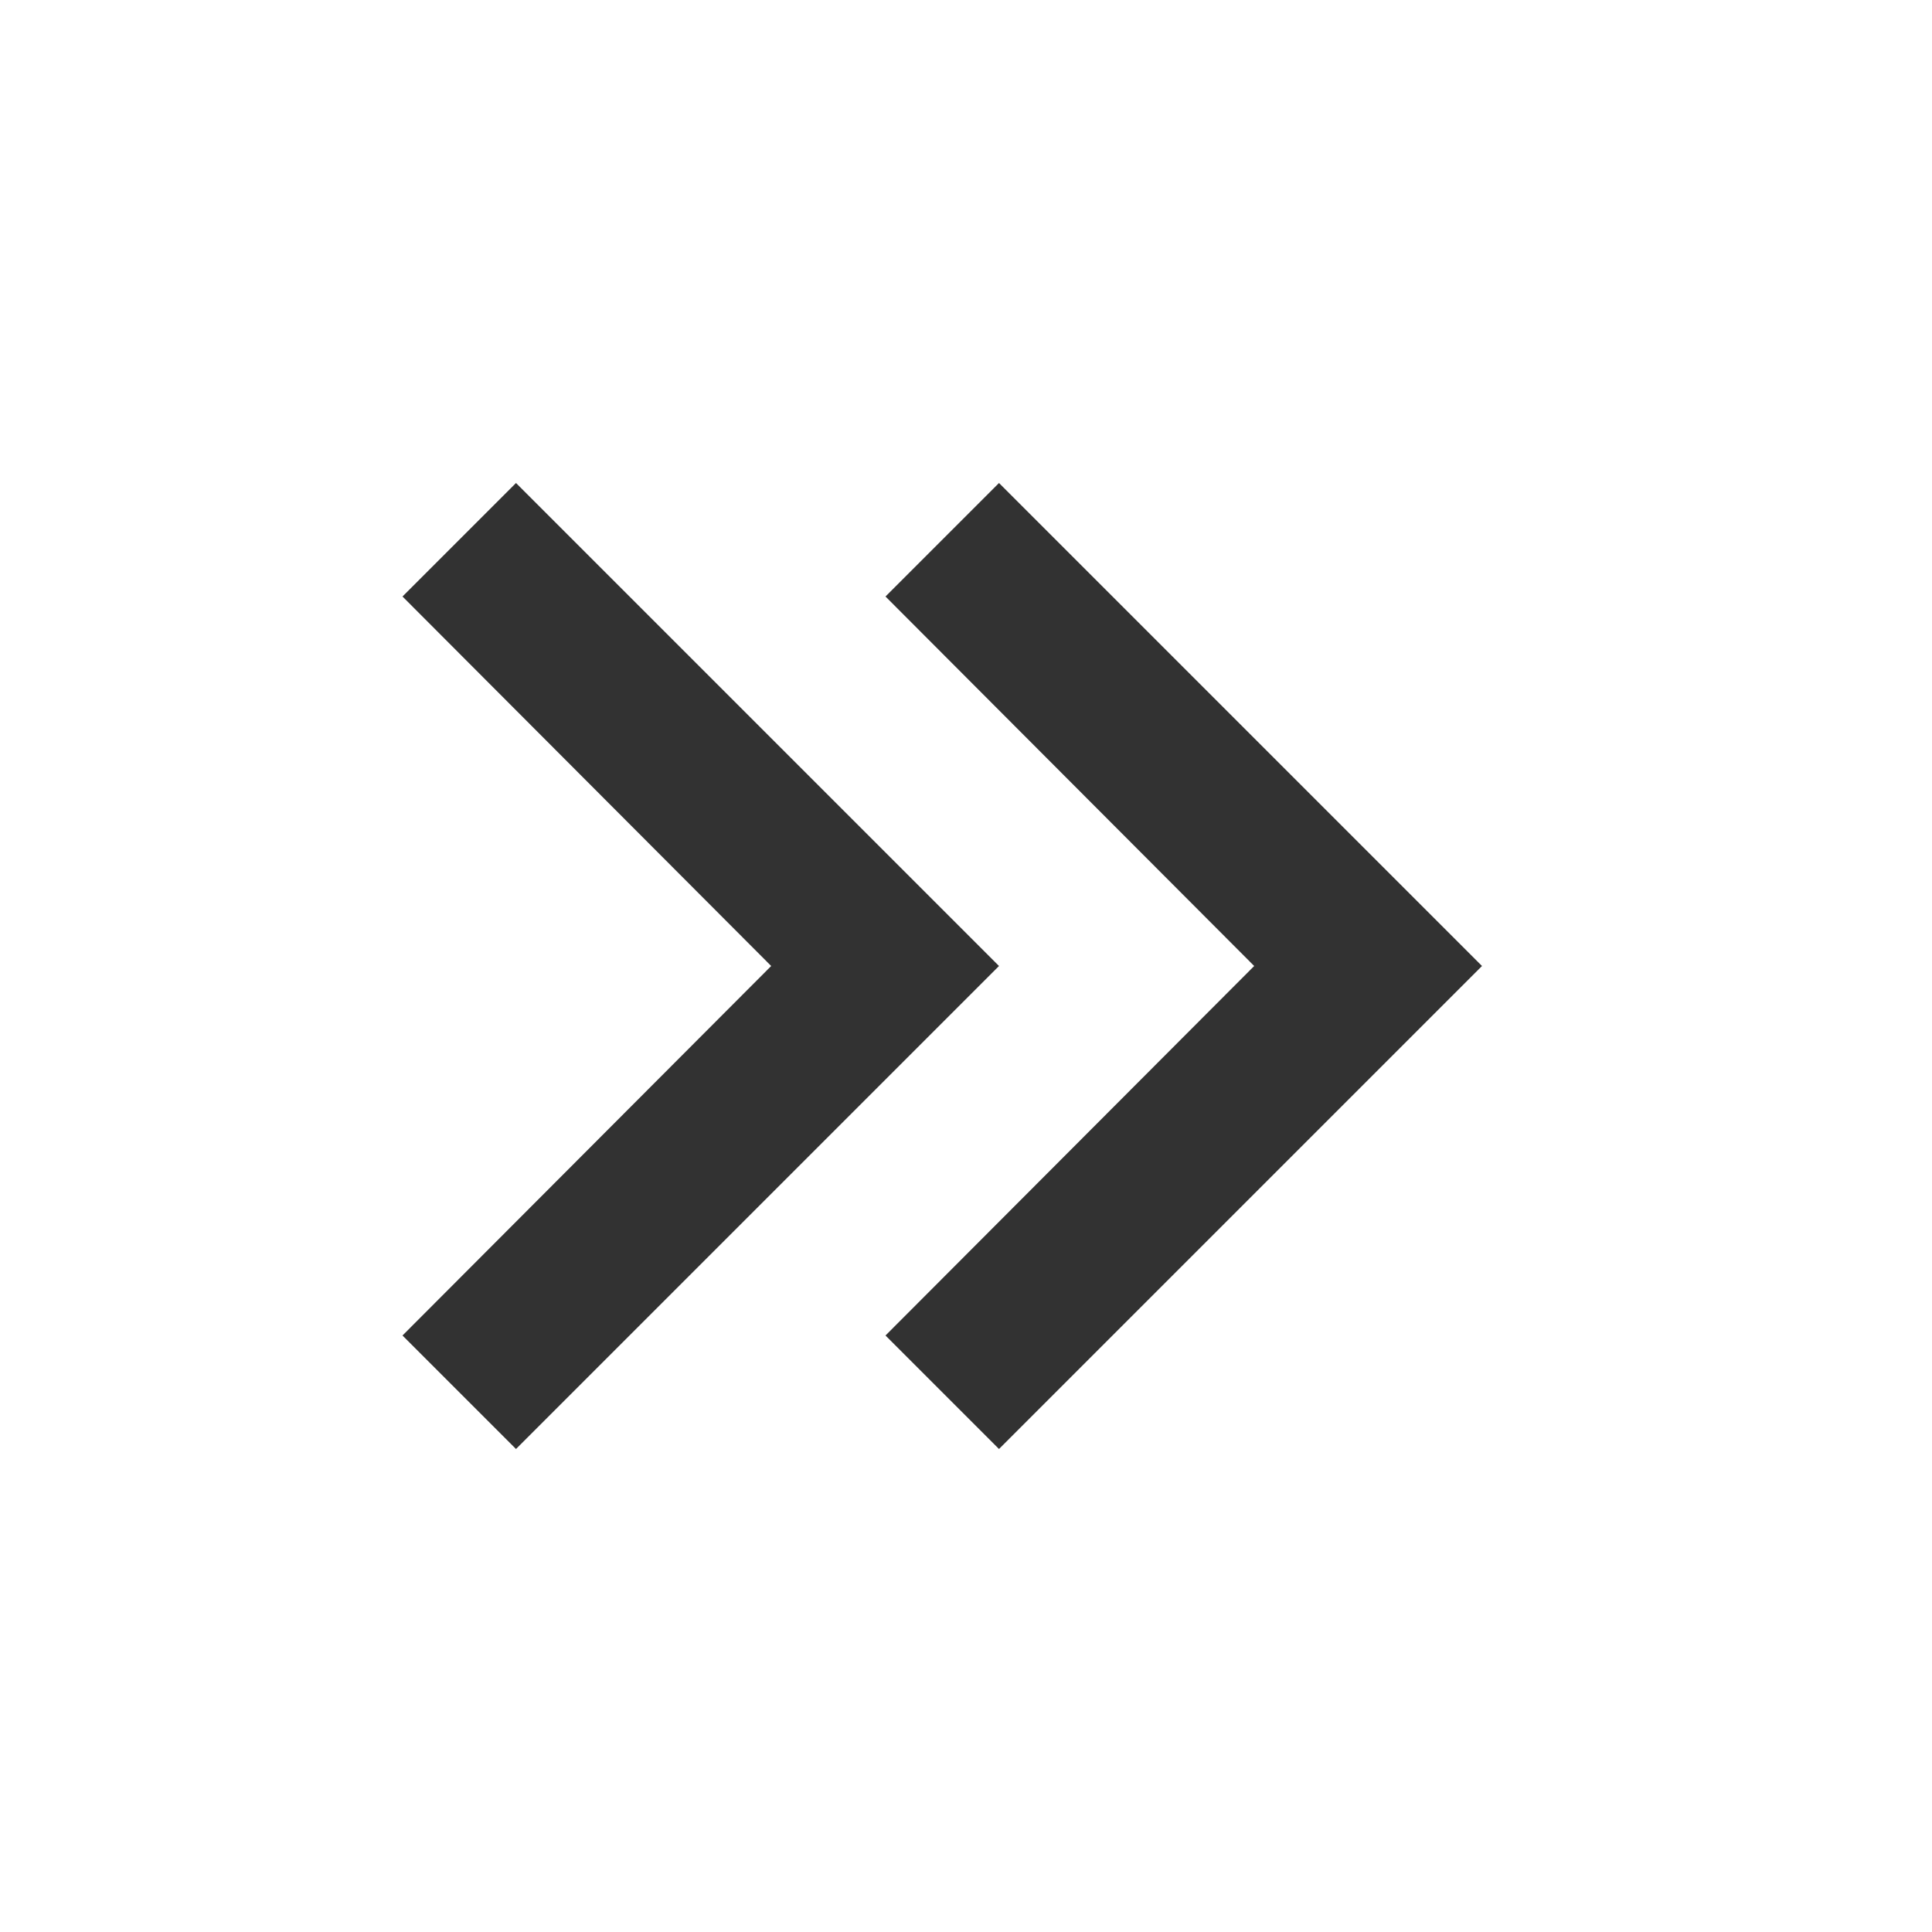 <svg width="24" height="24" viewBox="0 0 24 24" fill="none" xmlns="http://www.w3.org/2000/svg">
<path d="M6.41 6L5 7.41L9.58 12L5 16.59L6.41 18L12.41 12L6.41 6Z" fill="#323232"/>
<path d="M12.41 6L11 7.41L15.58 12L11 16.59L12.41 18L18.41 12L12.41 6Z" fill="#323232"/>
</svg>
